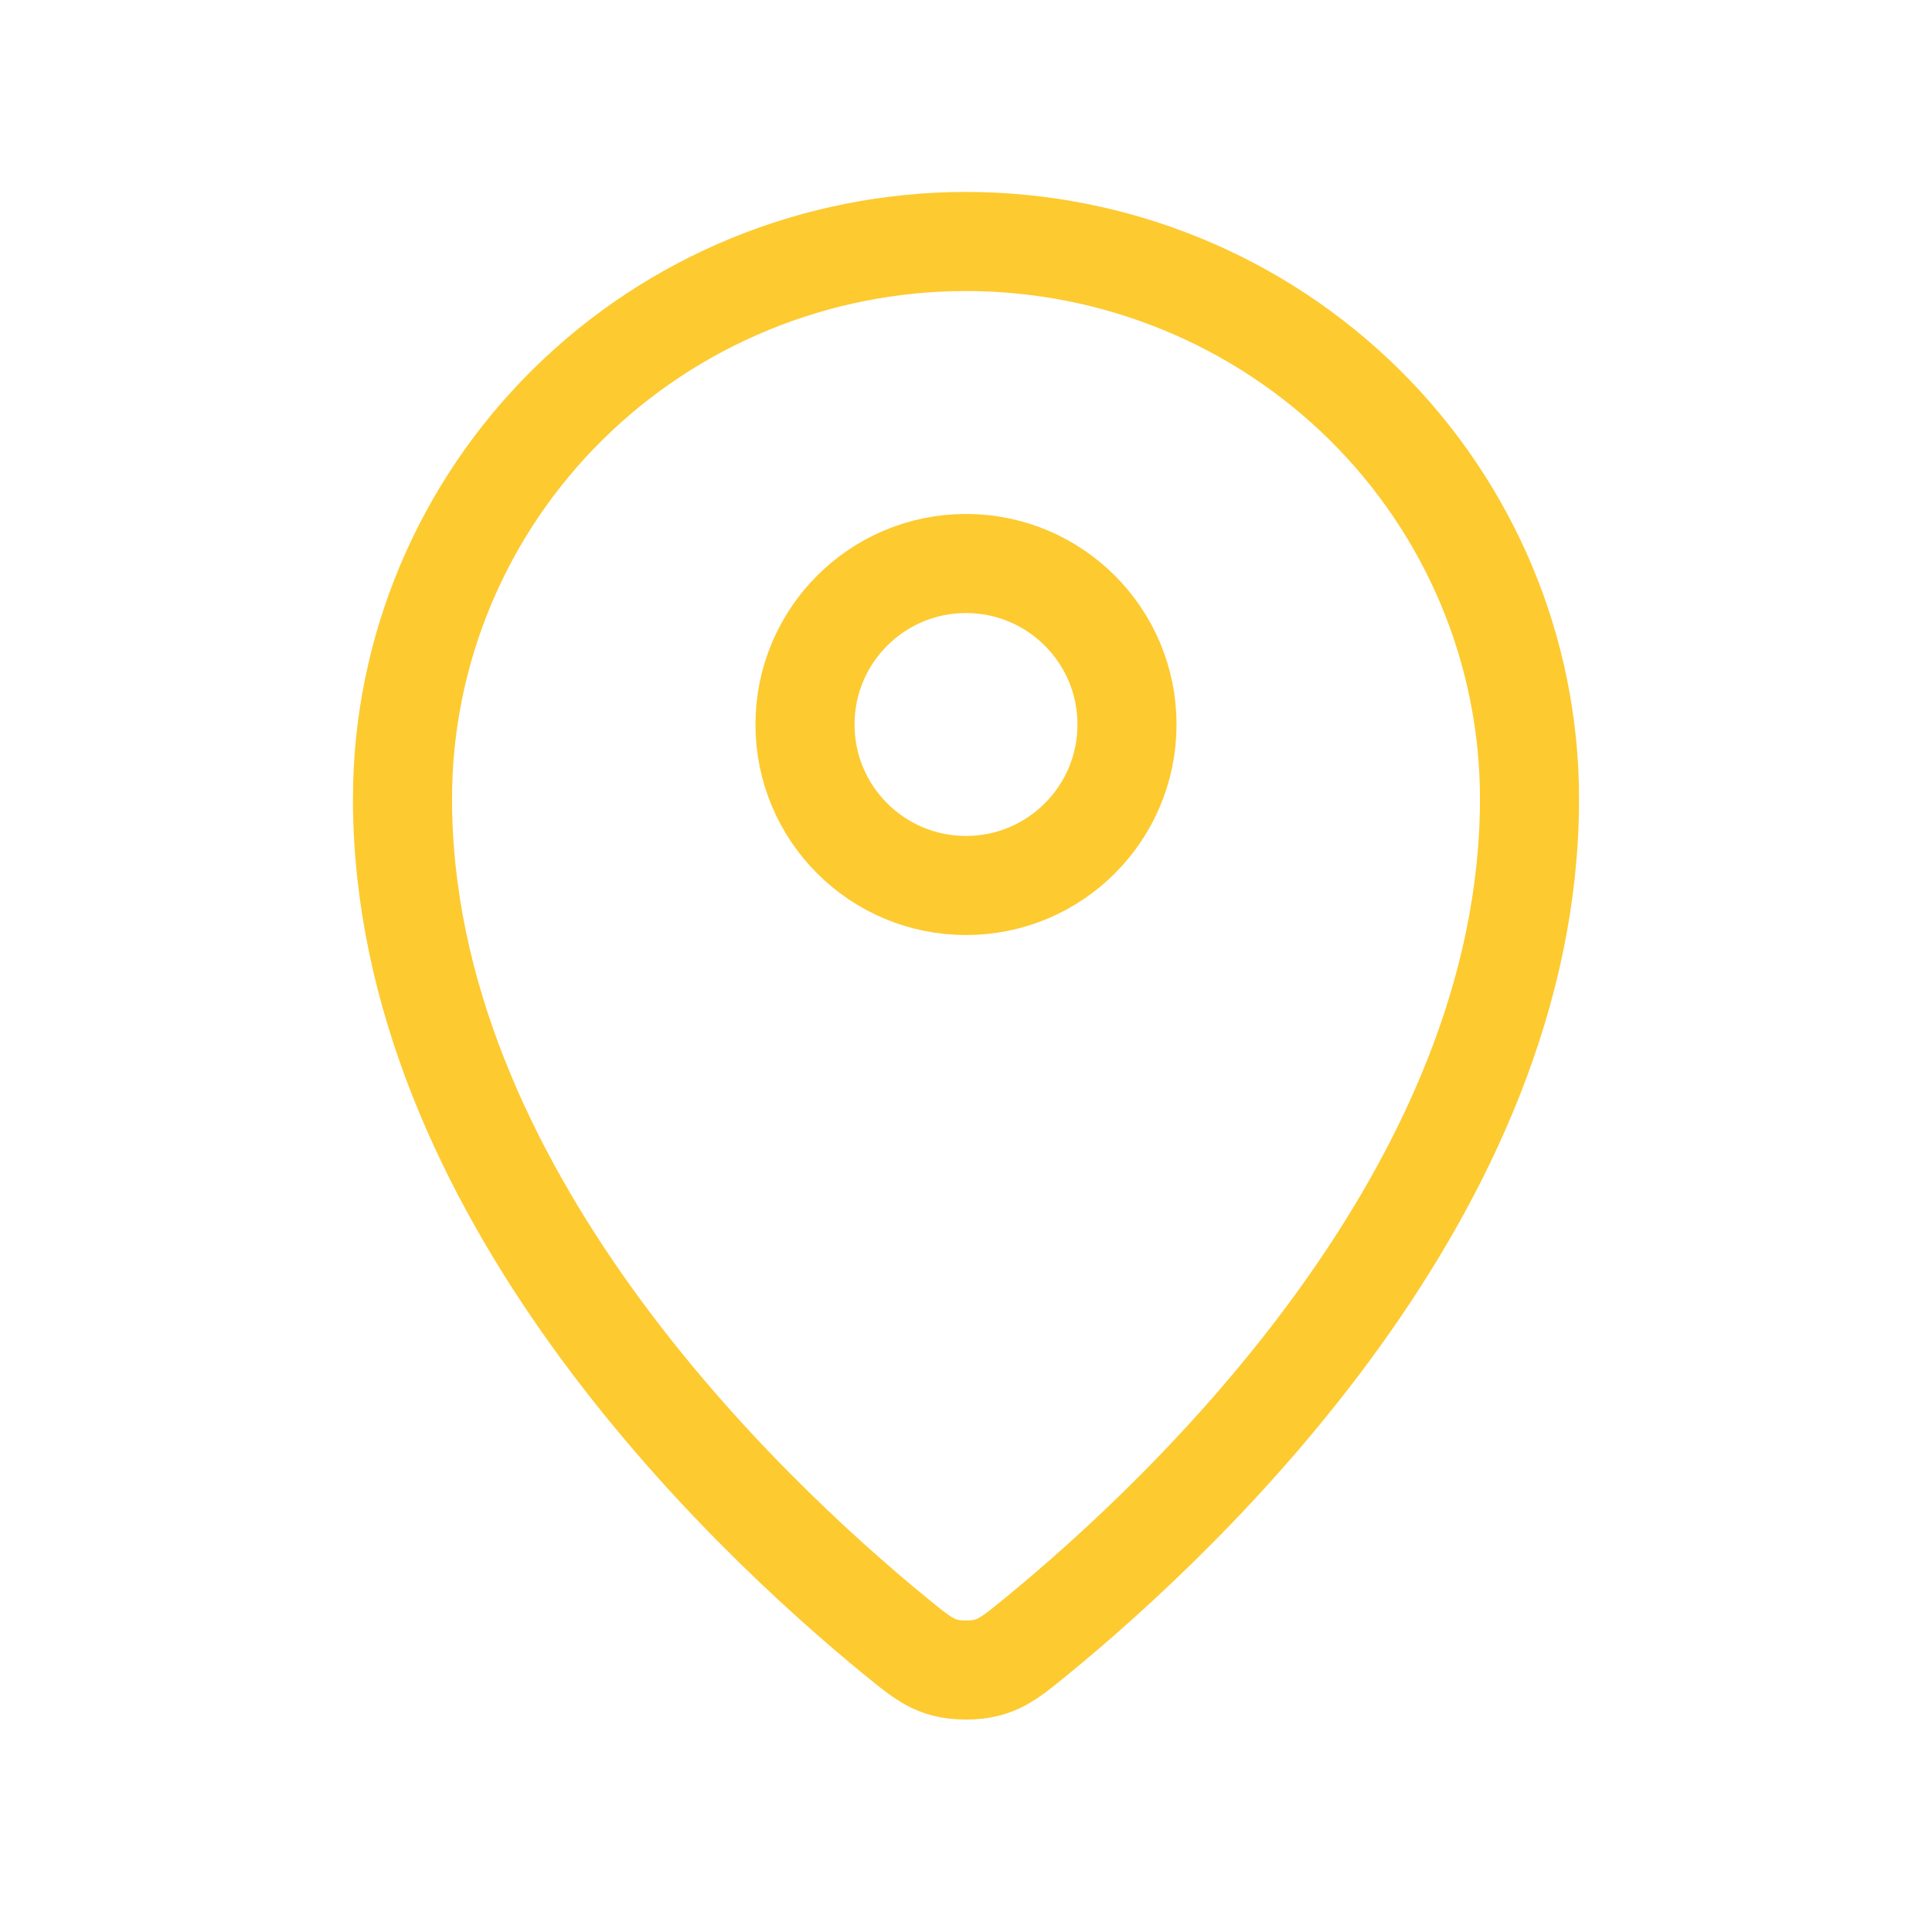 <svg width="39" height="39" viewBox="0 0 39 39" fill="none" xmlns="http://www.w3.org/2000/svg">
<path d="M8.125 16.125C8.125 24.009 15.022 30.529 18.075 33.029C18.512 33.386 18.733 33.567 19.059 33.659C19.313 33.73 19.686 33.73 19.94 33.659C20.267 33.567 20.486 33.388 20.925 33.029C23.978 30.529 30.875 24.01 30.875 16.125C30.875 13.142 29.677 10.28 27.543 8.17C25.41 6.06 22.517 4.875 19.5 4.875C16.483 4.875 13.59 6.06 11.457 8.17C9.323 10.28 8.125 13.141 8.125 16.125Z" stroke="#FDCA30" stroke-width="2" stroke-linecap="round" stroke-linejoin="round"/>
<path d="M16.25 14.625C16.25 16.42 17.705 17.875 19.5 17.875C21.295 17.875 22.75 16.42 22.75 14.625C22.75 12.83 21.295 11.375 19.5 11.375C17.705 11.375 16.25 12.83 16.25 14.625Z" stroke="#FDCA30" stroke-width="2" stroke-linecap="round" stroke-linejoin="round"/>
</svg>
